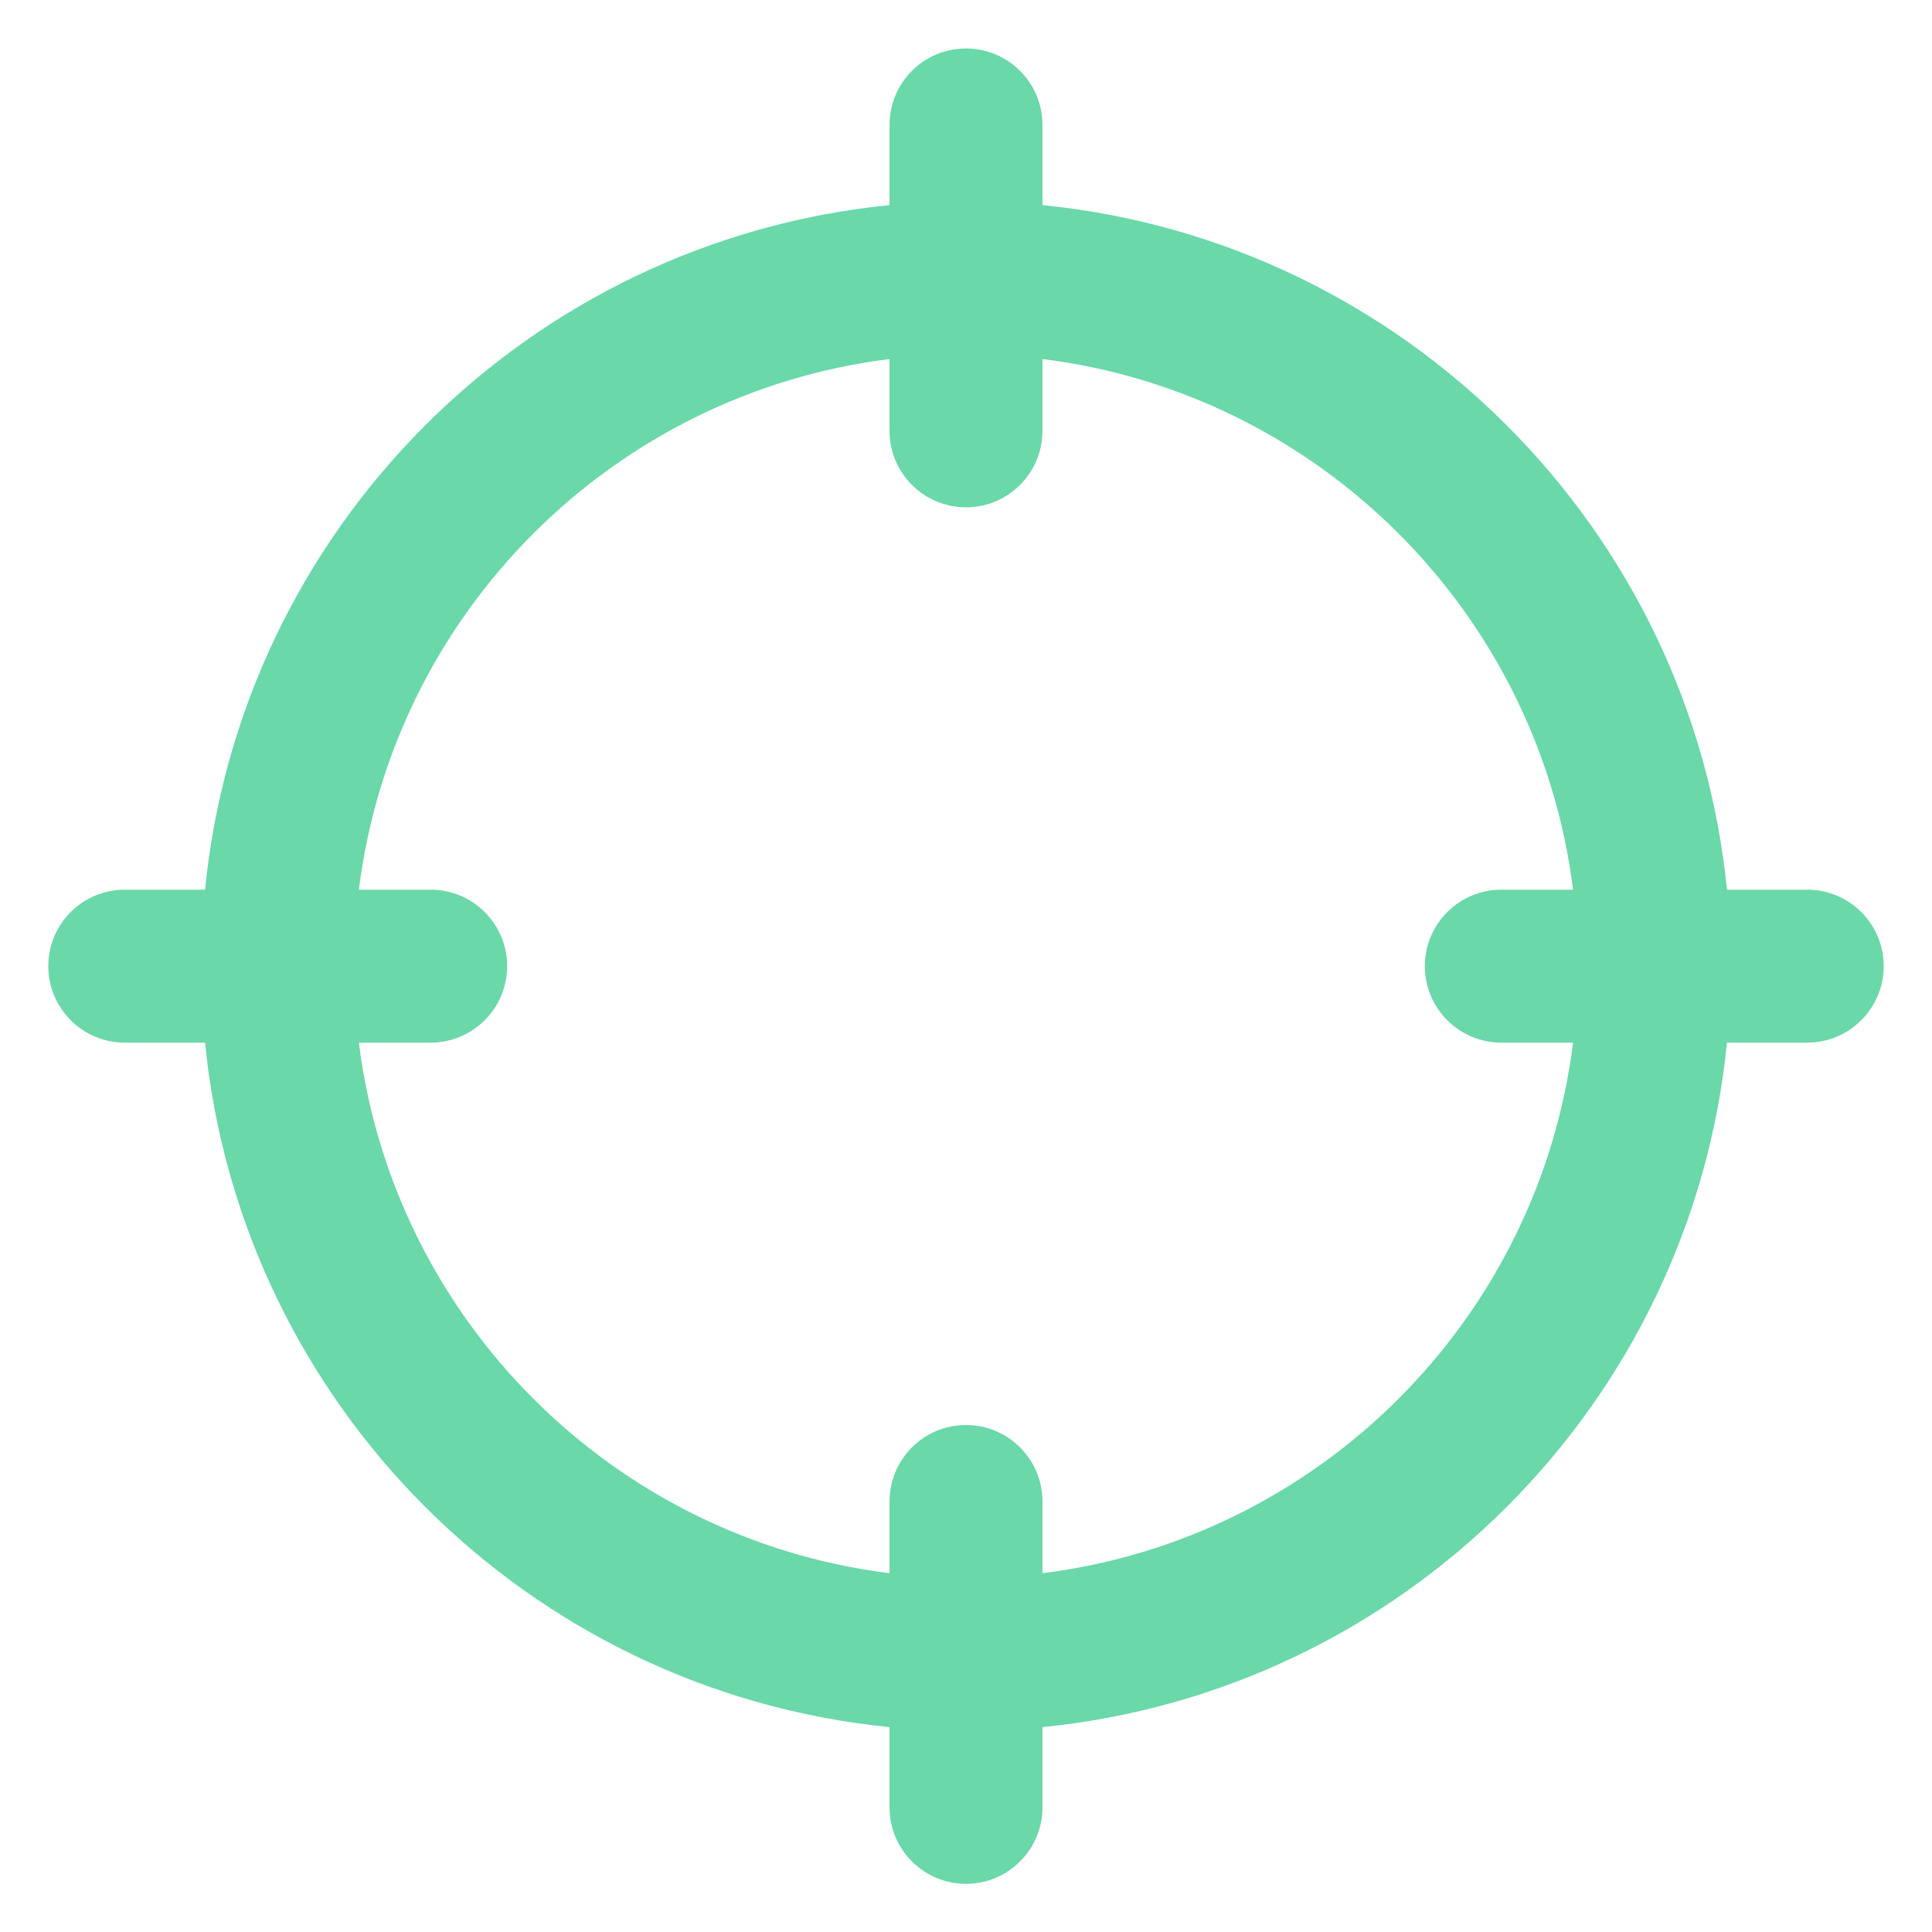 <svg width="24" height="24" viewBox="0 0 24 24" fill="none" xmlns="http://www.w3.org/2000/svg">
<path fill-rule="evenodd" clip-rule="evenodd" d="M12 0.602C12.524 0.602 12.95 1.027 12.95 1.552V2.548C17.438 2.994 21.007 6.563 21.453 11.052H22.45C22.974 11.052 23.4 11.477 23.4 12.002C23.4 12.526 22.974 12.952 22.45 12.952H21.453C21.007 17.44 17.438 21.009 12.95 21.455V22.452C12.95 22.976 12.524 23.402 12 23.402C11.475 23.402 11.05 22.976 11.05 22.452V21.455C6.561 21.009 2.992 17.44 2.547 12.952H1.55C1.025 12.952 0.6 12.526 0.6 12.002C0.6 11.477 1.025 11.052 1.55 11.052H2.547C2.992 6.563 6.561 2.994 11.05 2.548V1.552C11.05 1.027 11.475 0.602 12 0.602ZM19.541 11.052H18.65C18.125 11.052 17.7 11.477 17.7 12.002C17.7 12.526 18.125 12.952 18.65 12.952H19.541C19.112 16.389 16.387 19.114 12.95 19.543V18.652C12.95 18.127 12.524 17.702 12 17.702C11.475 17.702 11.05 18.127 11.05 18.652V19.543C7.612 19.114 4.887 16.389 4.458 12.952H5.35C5.874 12.952 6.3 12.526 6.3 12.002C6.3 11.477 5.874 11.052 5.35 11.052H4.458C4.887 7.614 7.612 4.889 11.05 4.46V5.352C11.05 5.876 11.475 6.302 12 6.302C12.524 6.302 12.95 5.876 12.95 5.352V4.46C16.387 4.889 19.112 7.614 19.541 11.052Z" fill="#6AD8A9"/>
</svg>
